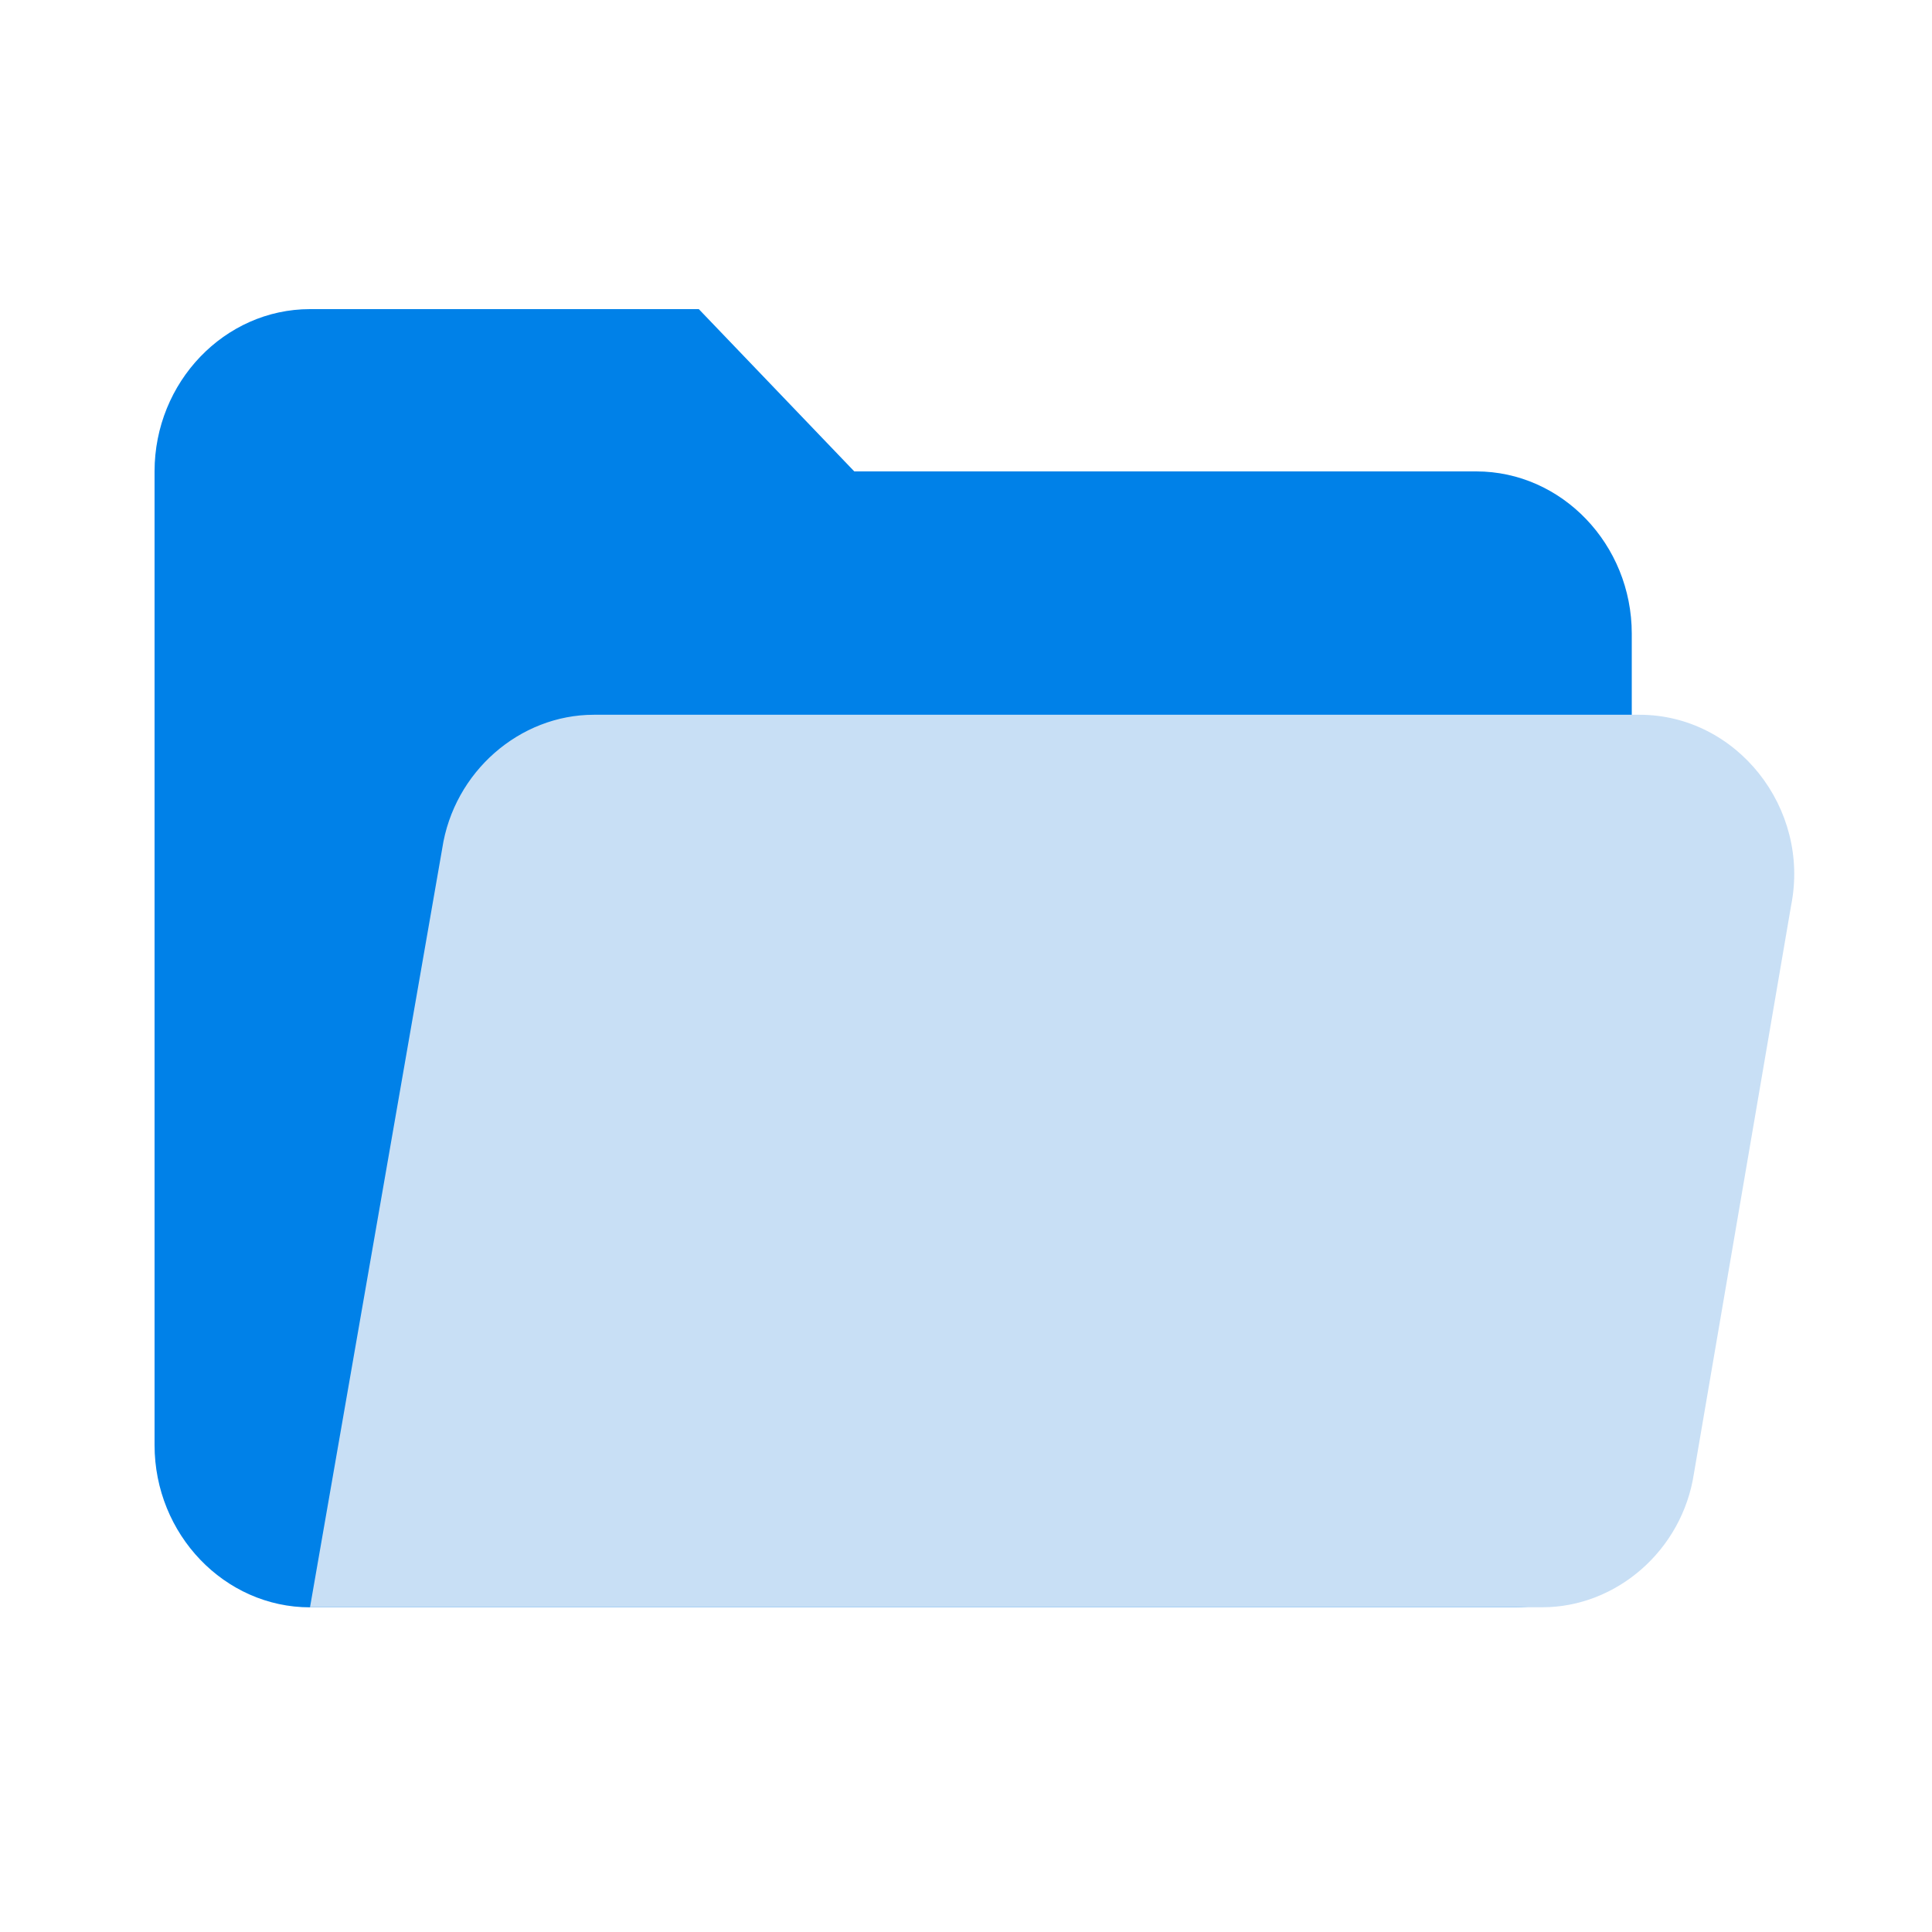 <svg width="50" height="50" viewBox="0 0 50 50" fill="none" xmlns="http://www.w3.org/2000/svg">
<rect width="50" height="50" fill="white"/>
<path d="M38.206 12.2H22.109L18.085 8H8.024C5.811 8 4 9.89 4 12.2V37.398C4 39.708 5.811 41.598 8.024 41.598H39.212C40.922 41.598 42.23 40.233 42.23 38.448V16.399C42.23 14.09 40.419 12.2 38.206 12.2Z" fill="#0081E8"/>
<path d="M42.431 18.498H15.368C13.456 18.498 11.746 19.968 11.444 21.963L8.023 41.596H39.916C41.827 41.596 43.537 40.127 43.839 38.132L46.354 23.433C46.857 20.913 44.946 18.498 42.431 18.498Z" fill="#C8DFF5"/>
</svg>
